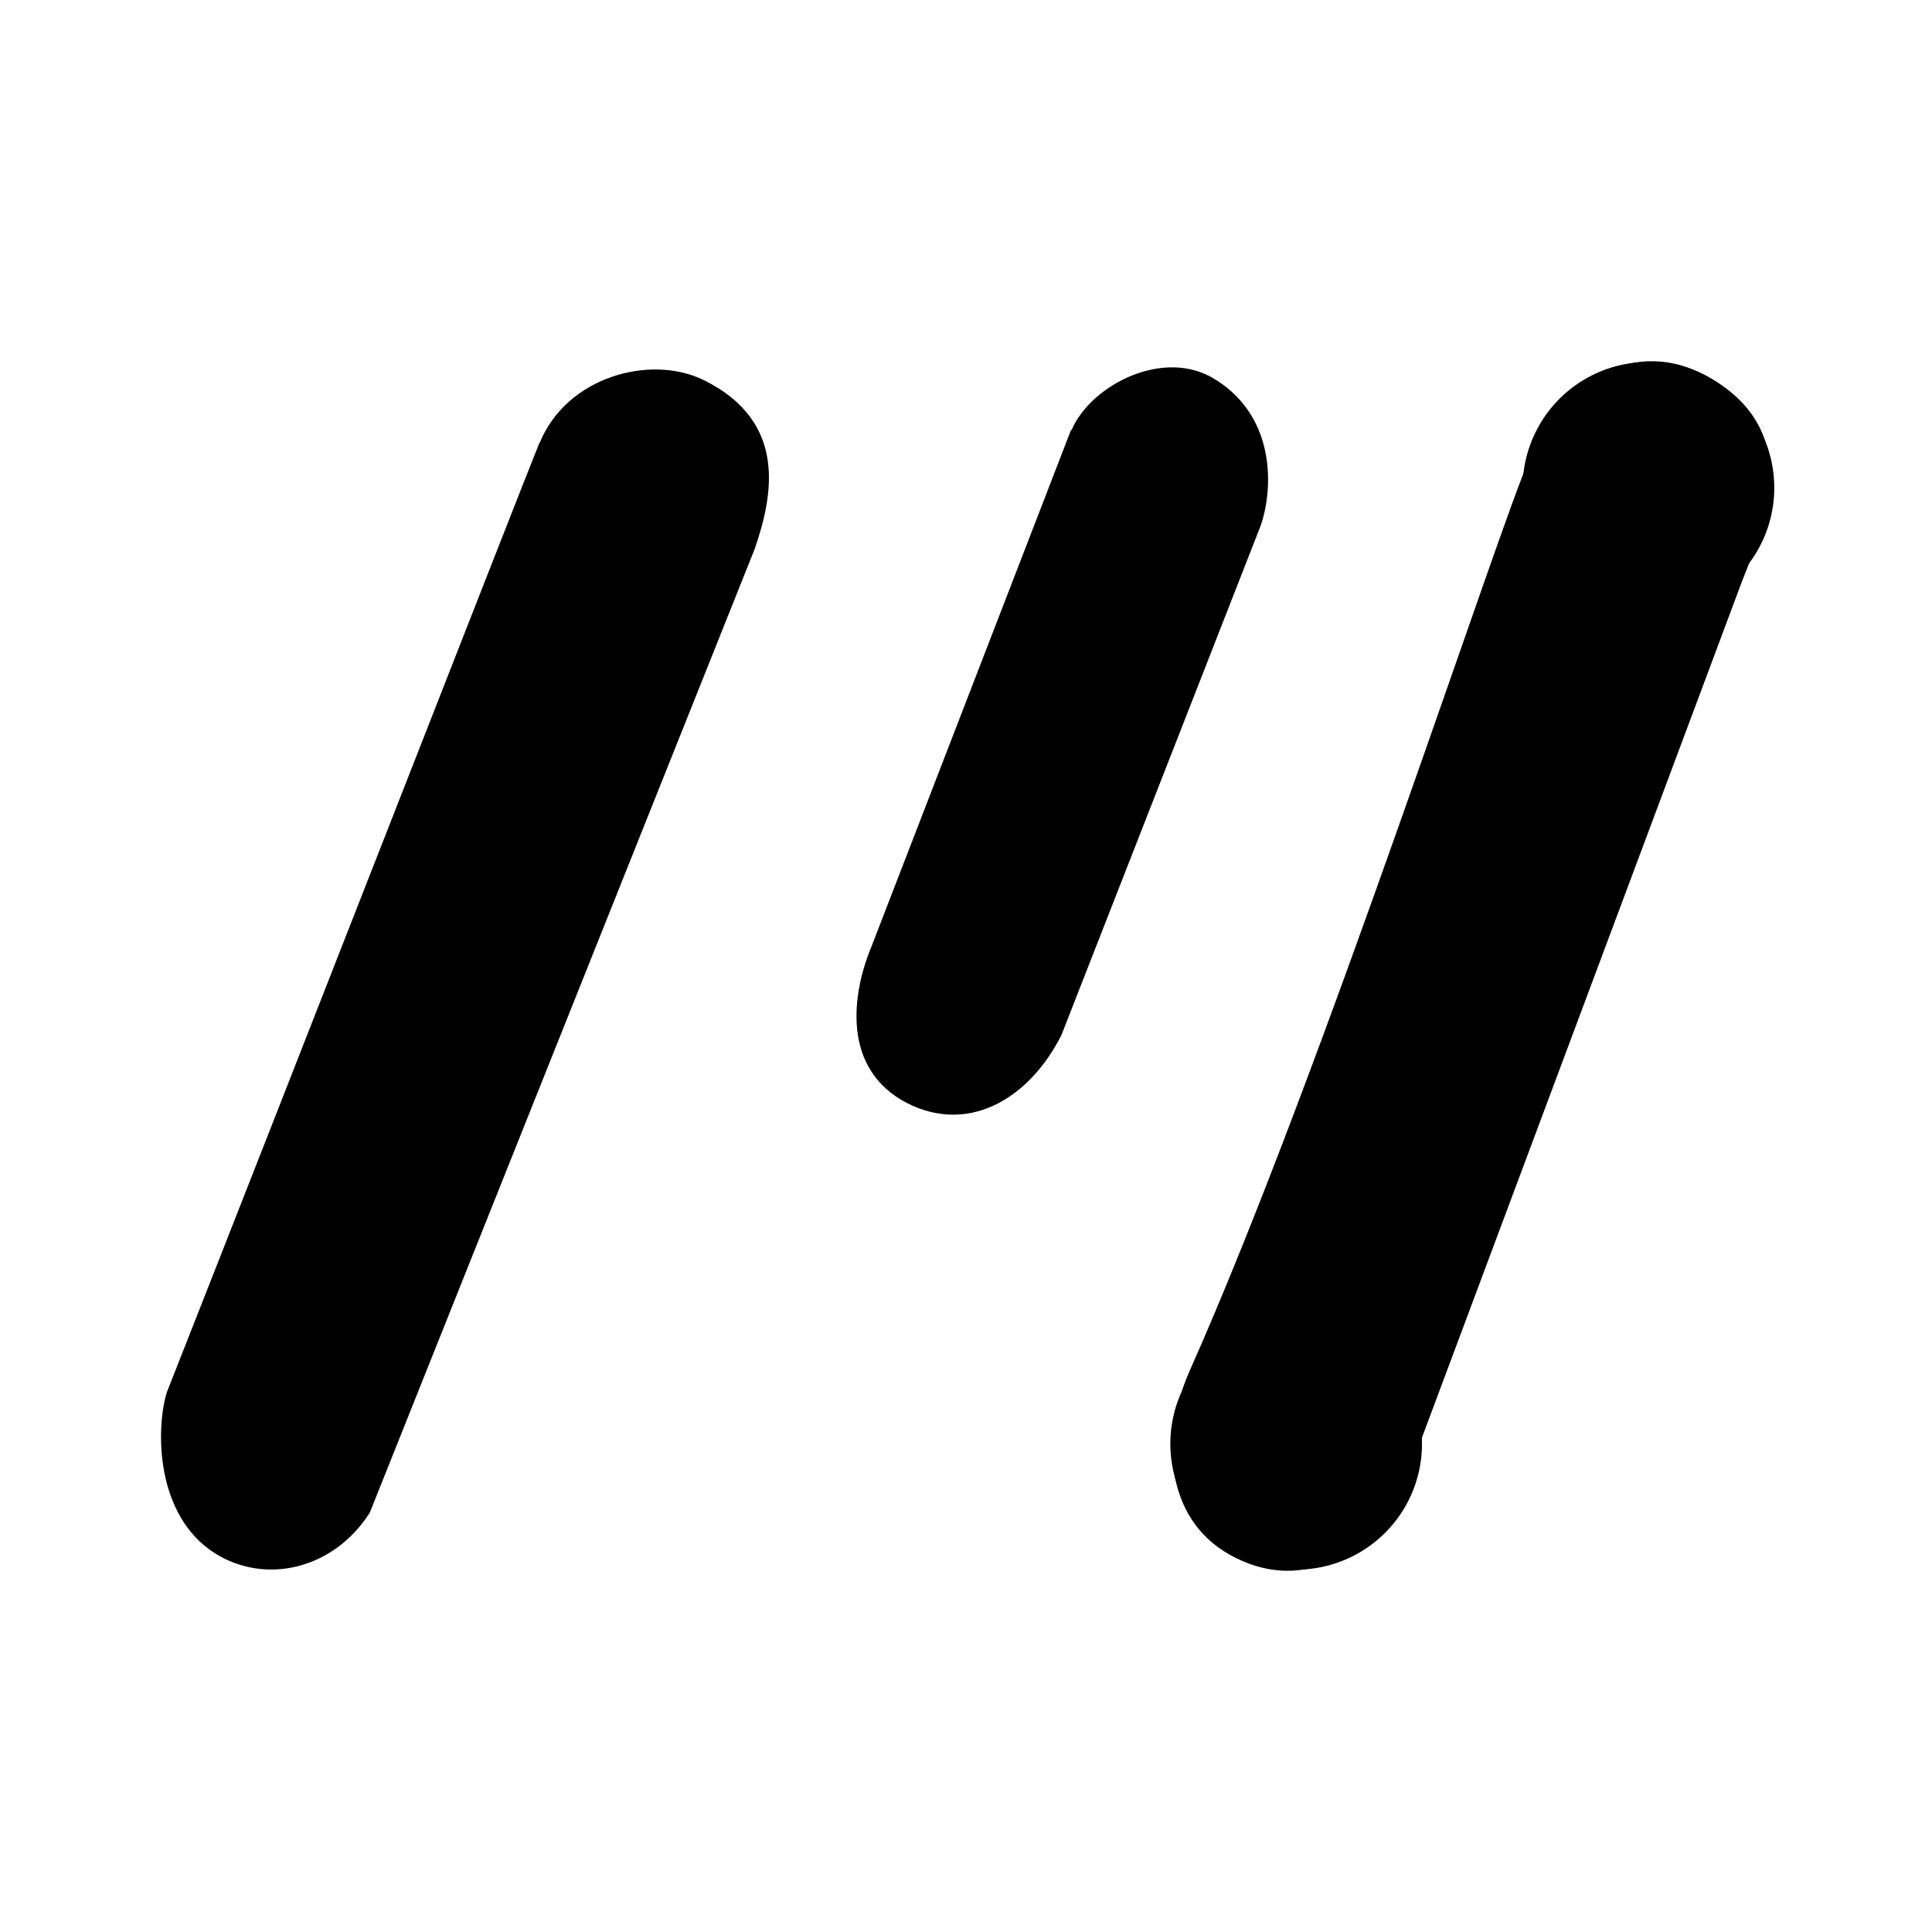 <svg xmlns="http://www.w3.org/2000/svg" xmlns:xlink="http://www.w3.org/1999/xlink" width="24" height="24" viewBox="0 0 24 24"><path fill="currentColor" d="M19.006 5.684c.5-1.093 1.413-1.487 2.263-.975c1.169.7.625 1.857.368 2.52l-4.2 11.237c-.481.931-1.325 1.313-2.156.85c-.838-.468-.85-1.512-.5-2.293c1.65-3.707 3.844-10.501 4.225-11.339m-12.3-.187c.337-.819 1.375-1.1 2.037-.775c1.05.519.857 1.444.631 2.1l-4.781 11.97c-.456.712-1.3.893-1.919.506c-.756-.475-.737-1.575-.6-2.007C3.524 13.616 6.368 6.328 6.7 5.503zm6.606-.156c.238-.557 1.15-1.032 1.788-.625c.781.487.706 1.419.556 1.825l-2.469 6.313c-.406.812-1.194 1.268-1.987.812c-.788-.469-.575-1.431-.375-1.906l2.48-6.42z"/><path fill="currentColor" d="M20.438 7.622a1.563 1.563 0 1 0 0-3.125a1.563 1.563 0 0 0 0 3.125m-4.376 11.876a1.563 1.563 0 1 0 0-3.125a1.563 1.563 0 0 0 0 3.125"/></svg>